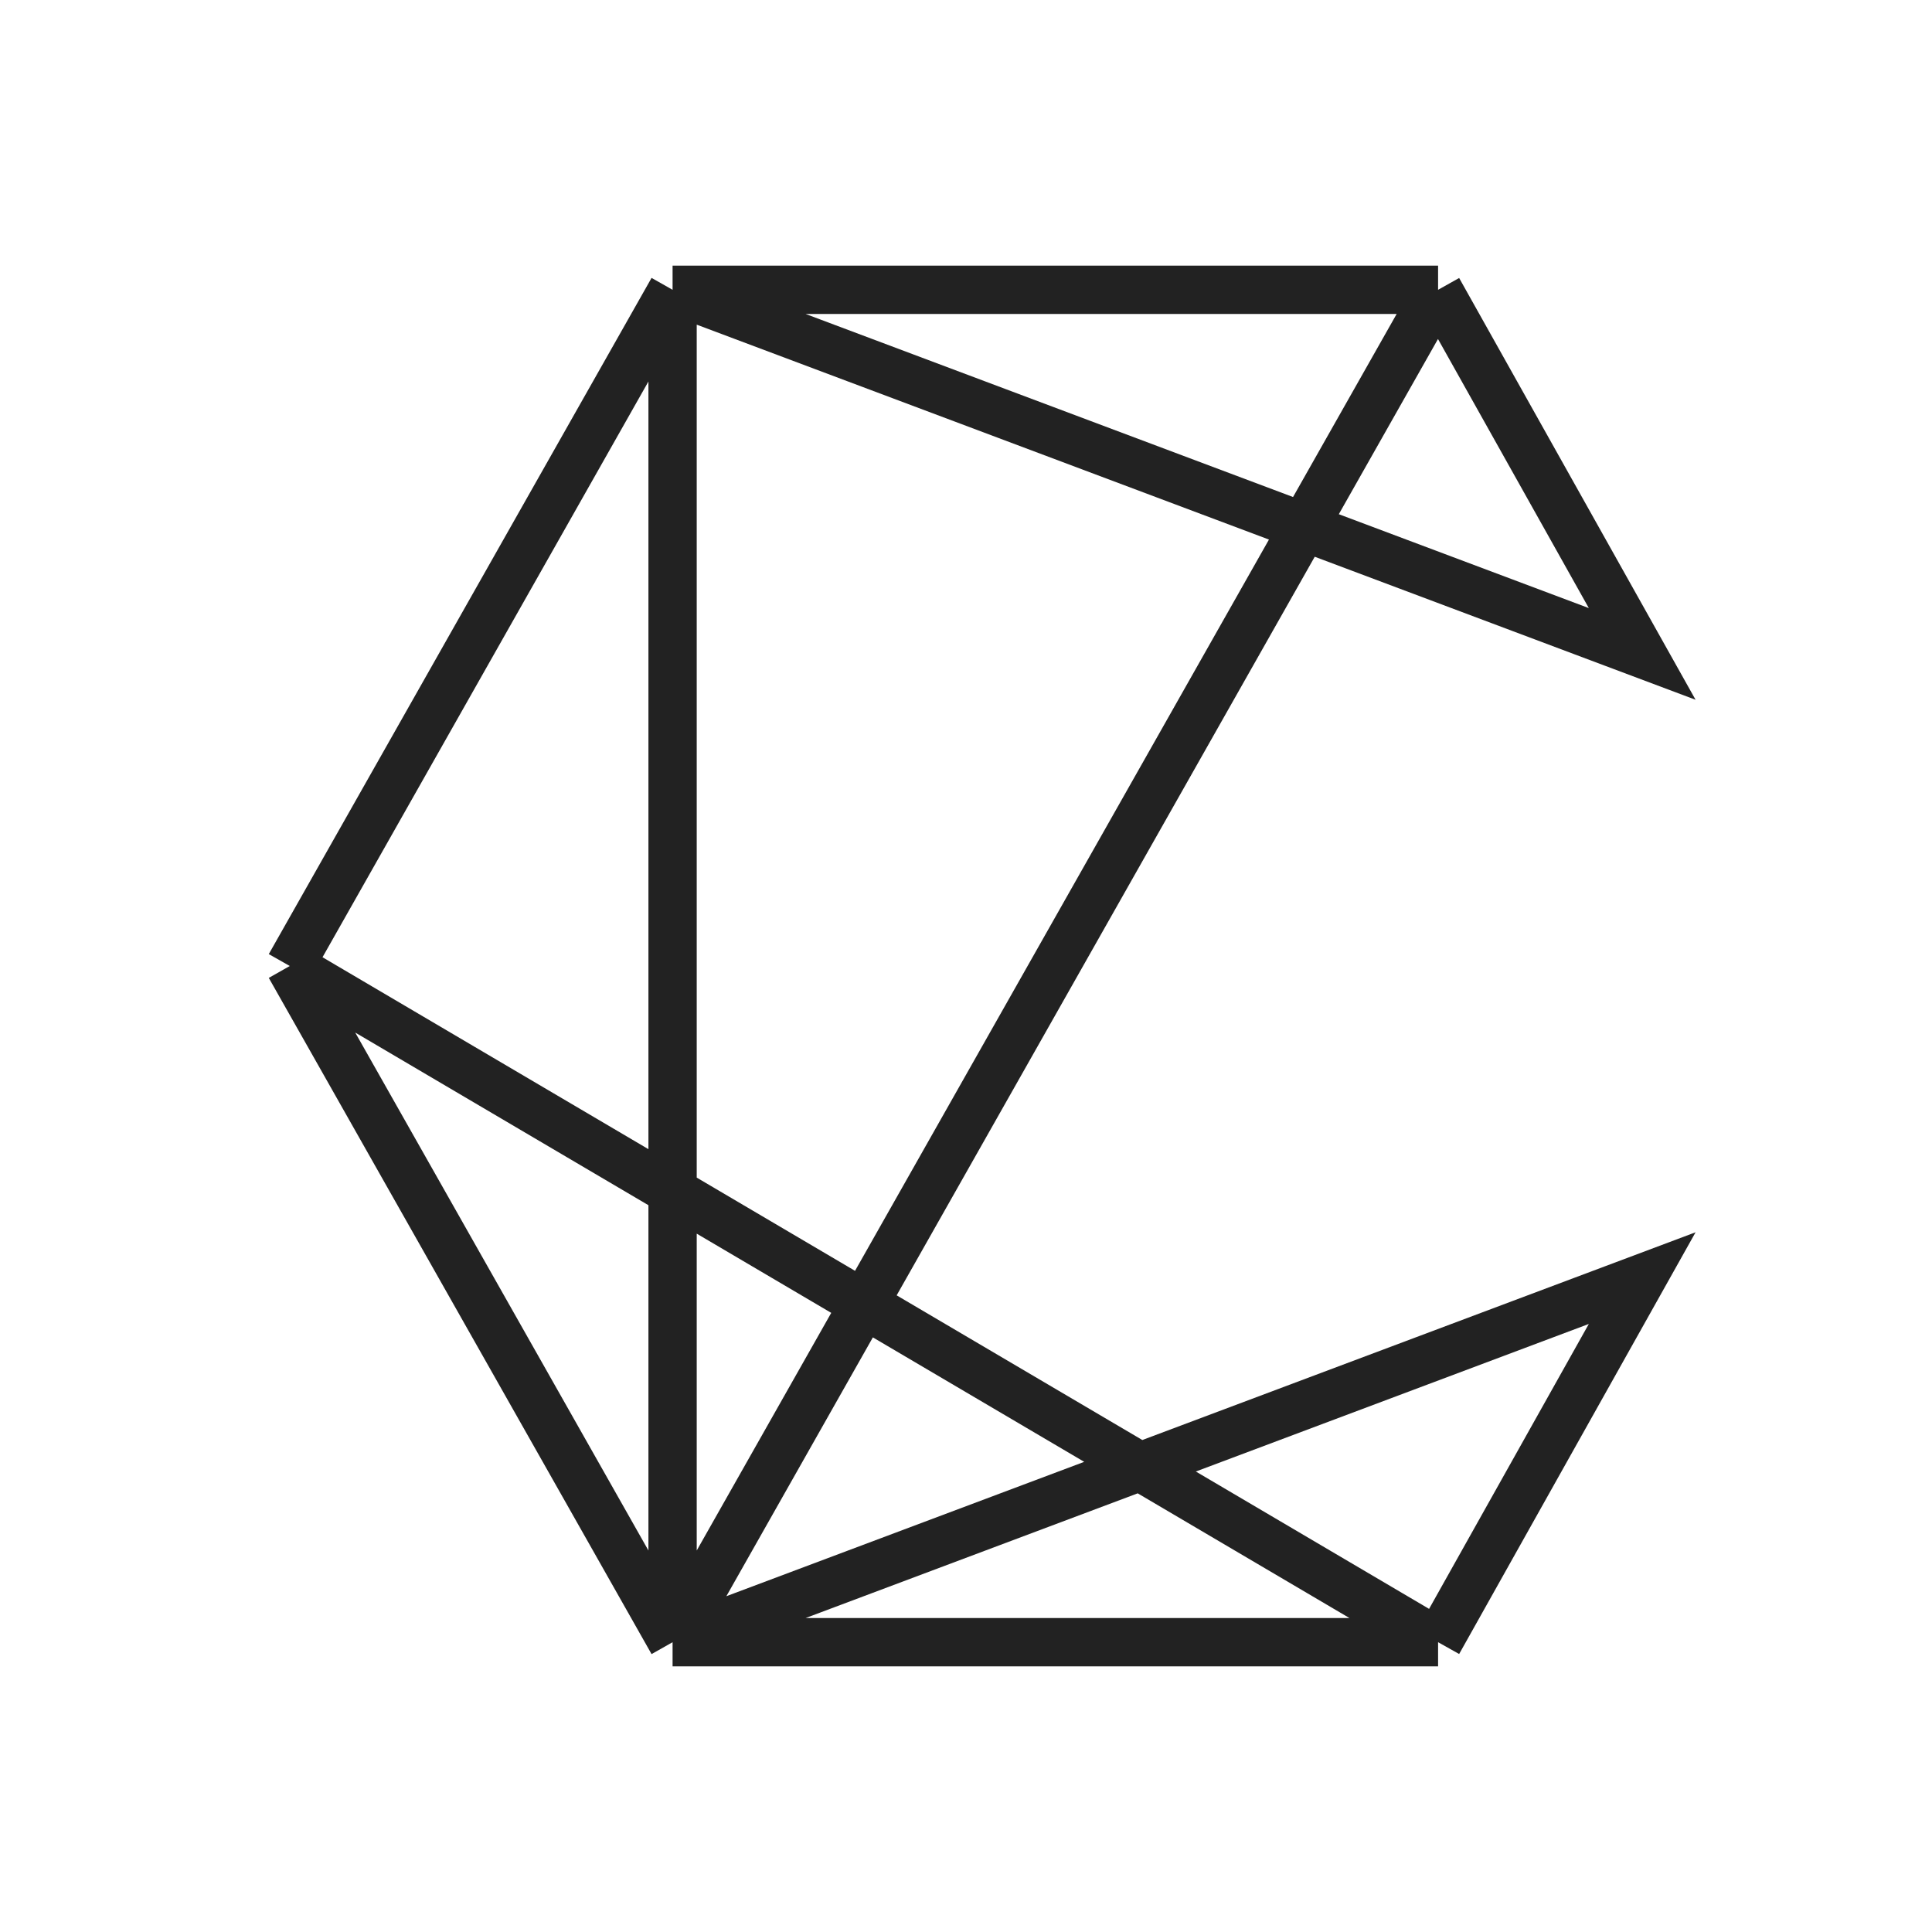 <svg width="40" height="40" viewBox="0 0 40 40" fill="none" xmlns="http://www.w3.org/2000/svg">
<path d="M6 20L13.925 6M6 20L13.925 34M6 20L29.774 34M13.925 6H29.774M13.925 6L34 13.539L29.774 6M13.925 6V34M29.774 6L13.925 34M13.925 34H29.774M13.925 34L34 26.462L29.774 34" stroke="#222222"/>
</svg>
